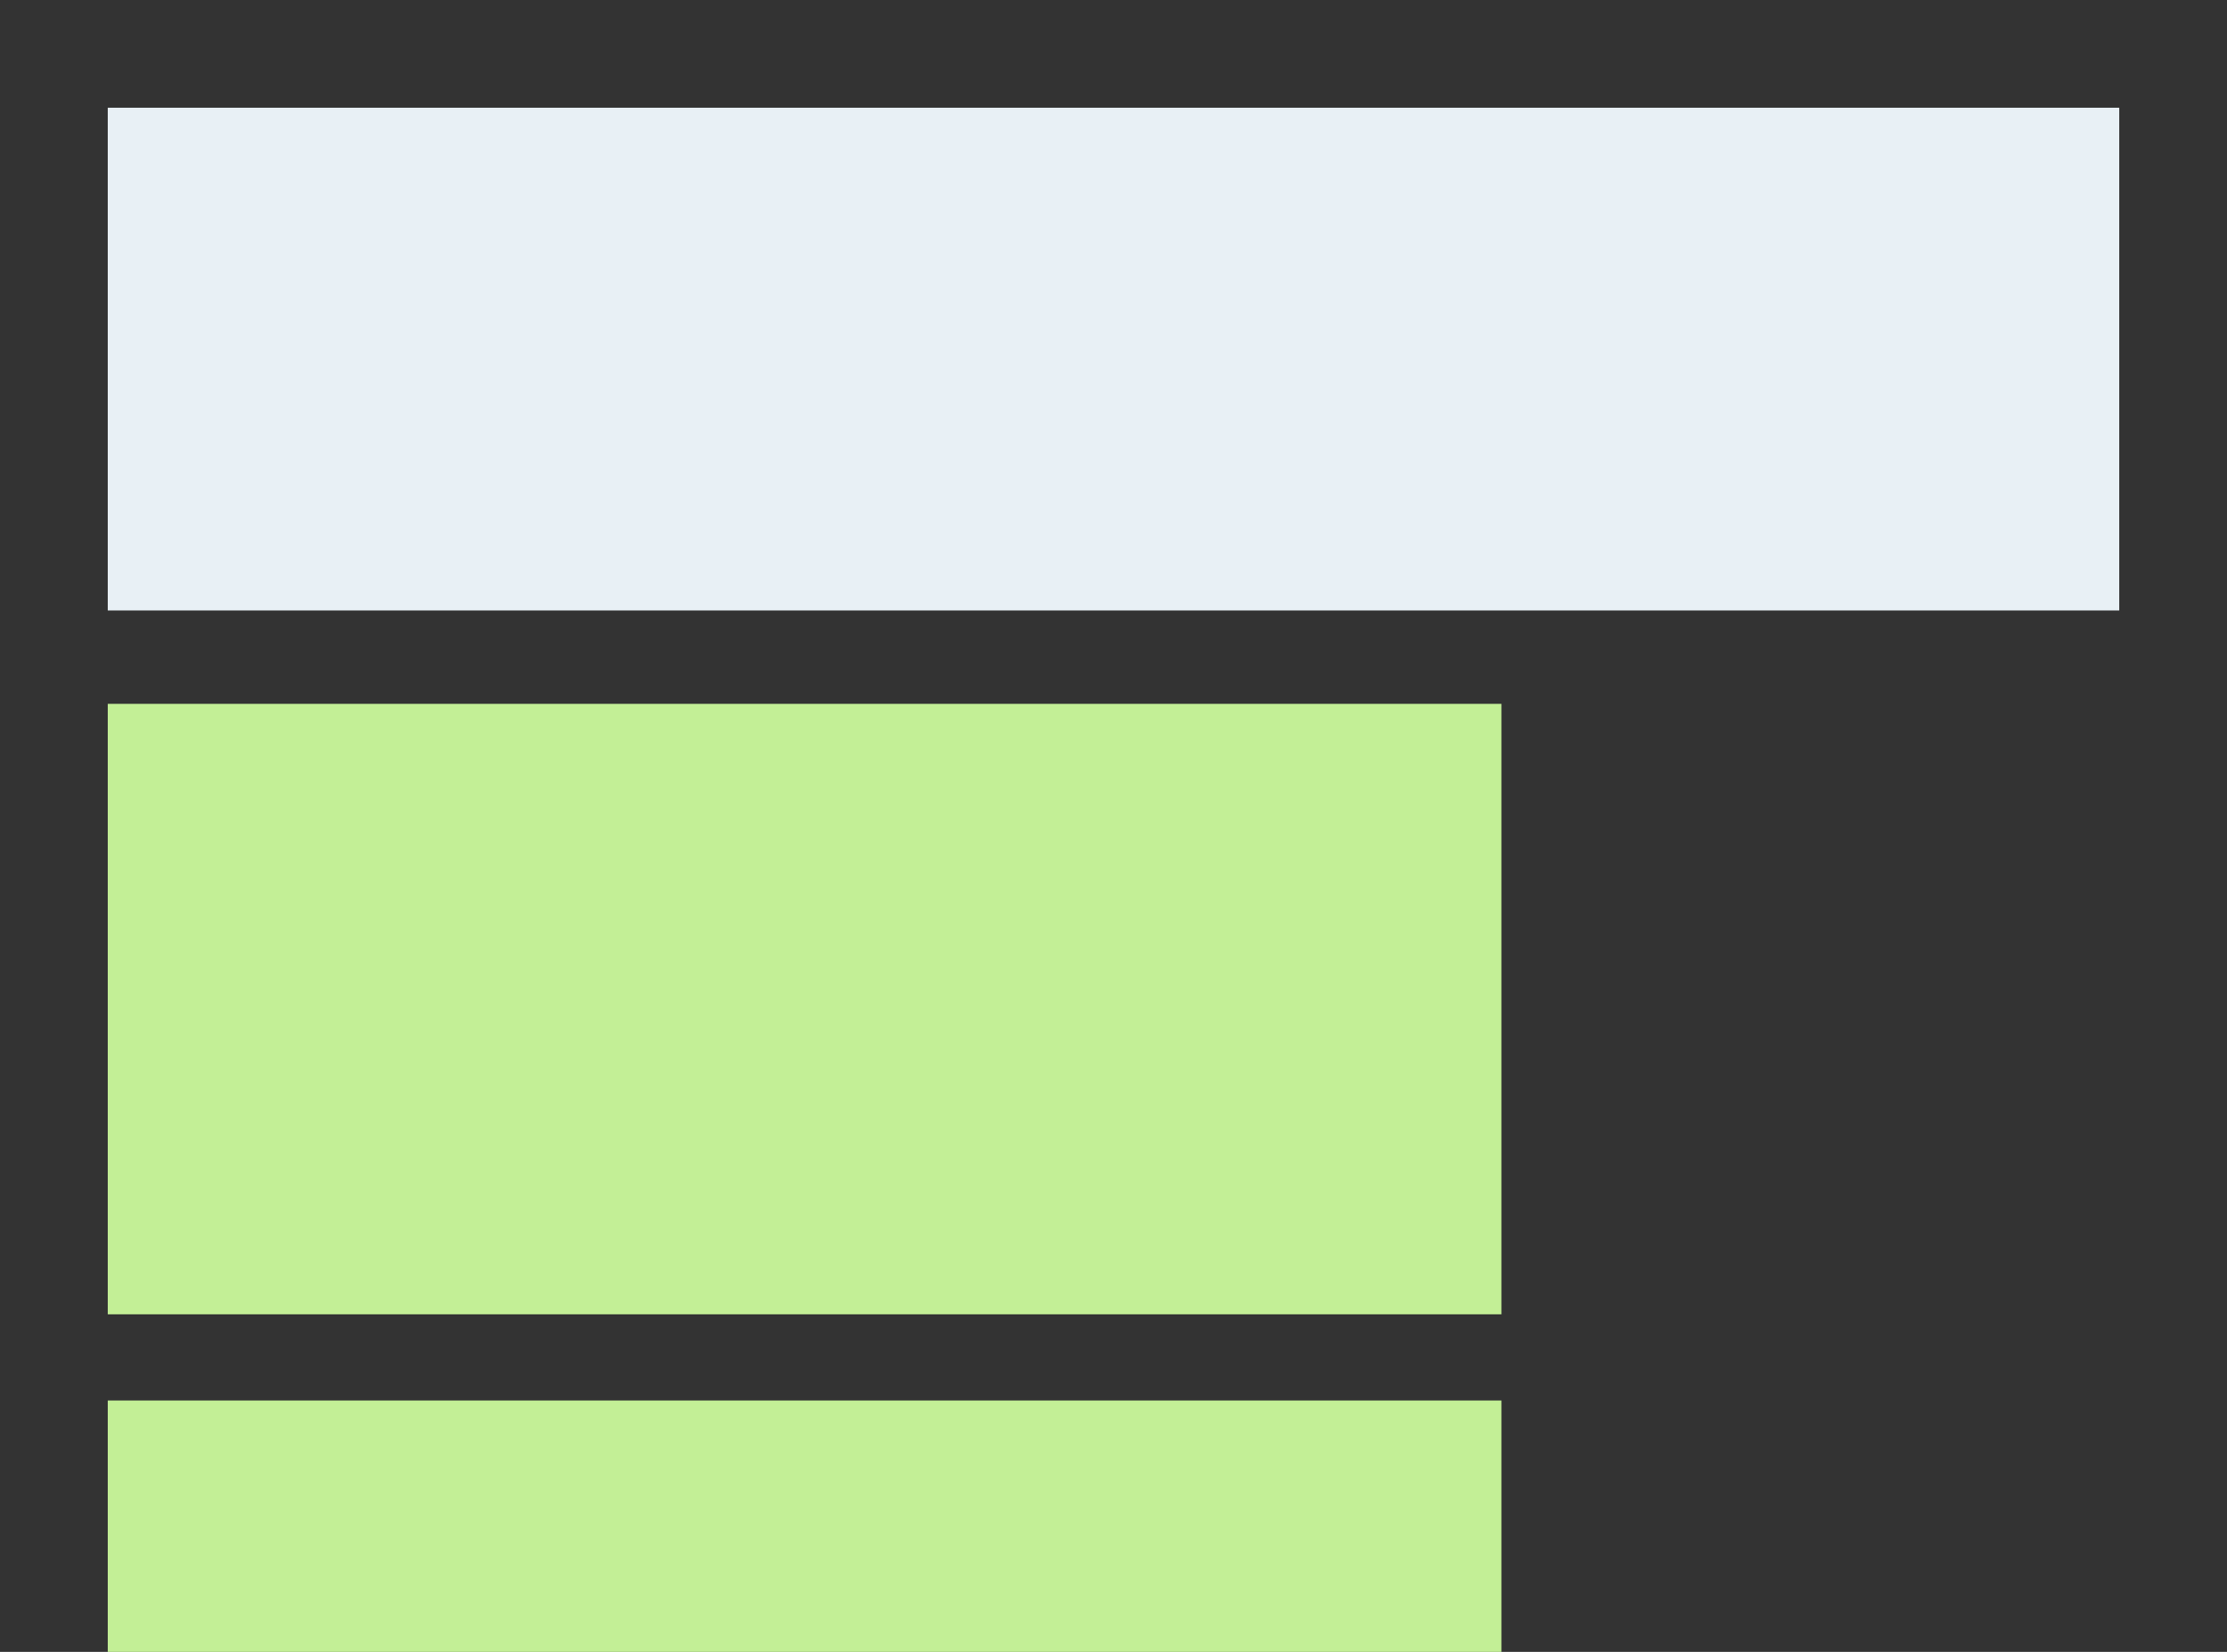 <?xml version="1.0" encoding="utf-8"?>
<!-- Generator: Adobe Illustrator 17.1.0, SVG Export Plug-In . SVG Version: 6.00 Build 0)  -->
<!DOCTYPE svg PUBLIC "-//W3C//DTD SVG 1.1//EN" "http://www.w3.org/Graphics/SVG/1.1/DTD/svg11.dtd">
<svg version="1.1" id="Layer_1" xmlns="http://www.w3.org/2000/svg" xmlns:xlink="http://www.w3.org/1999/xlink" x="0px" y="0px"
	 viewBox="0 0 310 230" enable-background="new 0 0 310 230" xml:space="preserve">
<rect x="0" y="0" width="310" height="230" fill="#333333" stroke="none"/>
<rect x="15" y="15" fill="#E8F0F5" width="280" height="70"/>
<rect x="15" y="98" fill="#C3EF96" width="194" height="85"/>
<rect x="15" y="195" fill="#C3EF96" width="194" height="35"/>
</svg>
